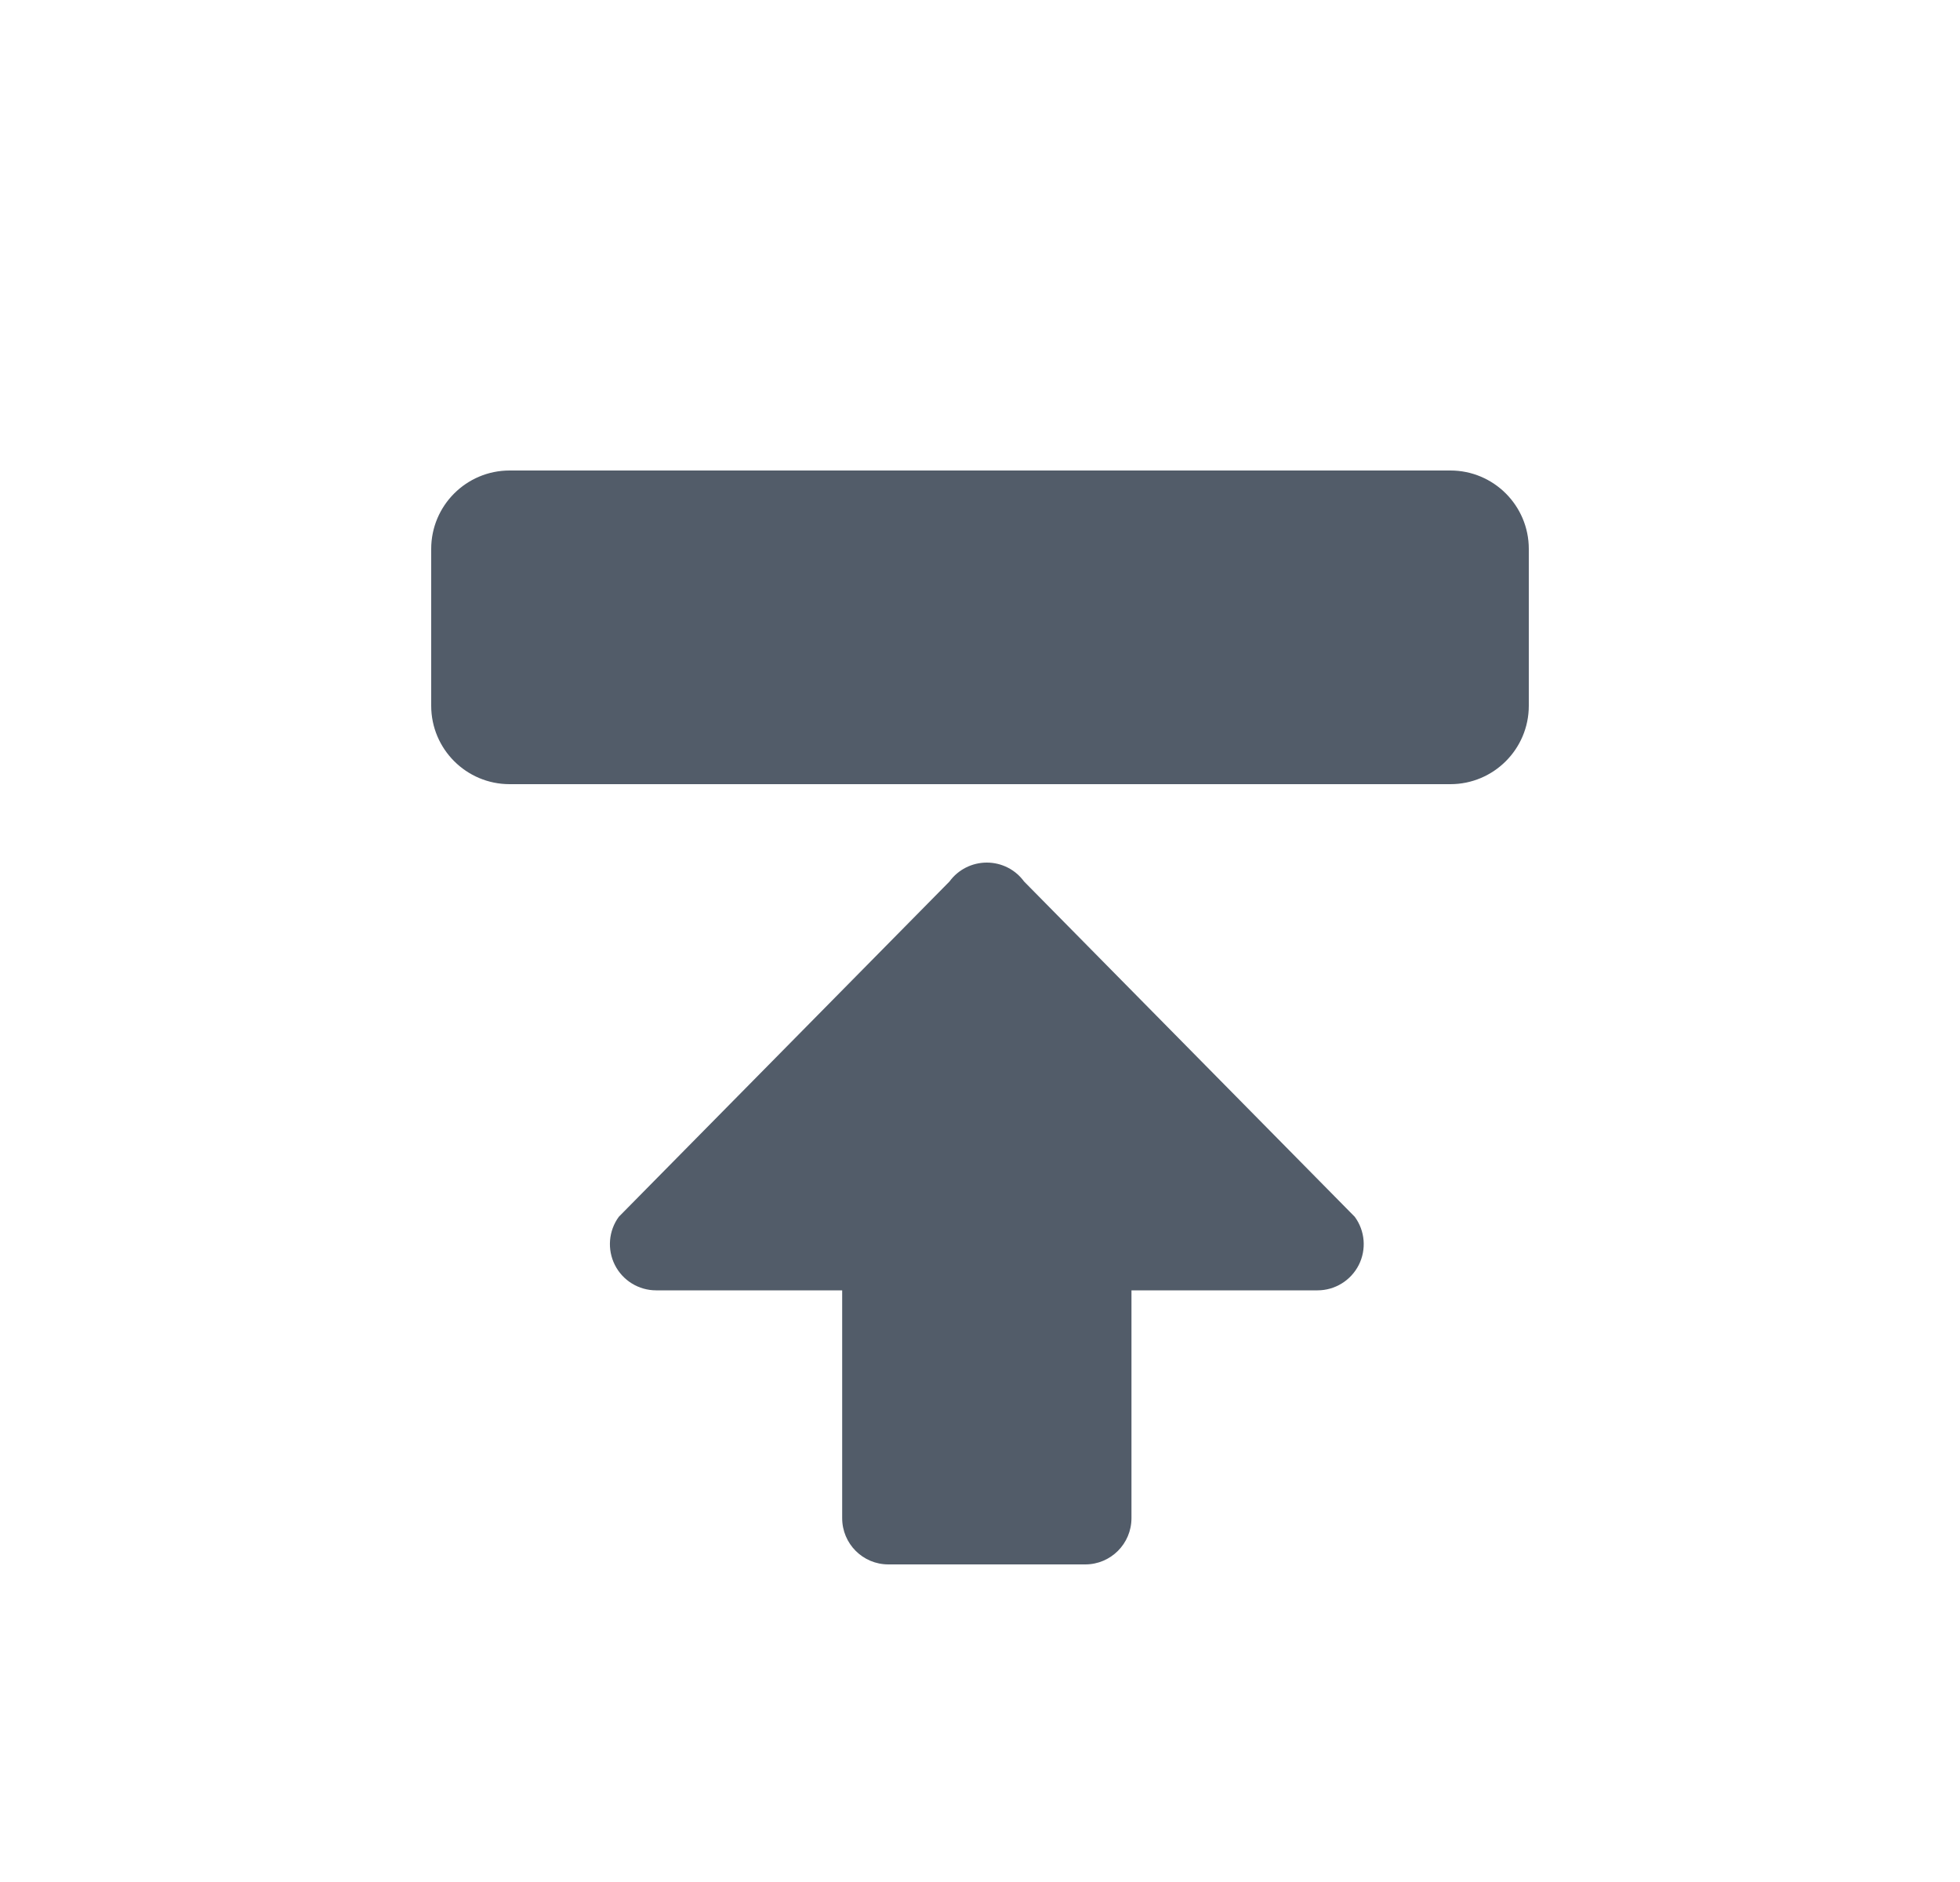 <svg width="25" height="24" viewBox="0 0 25 24" fill="none" xmlns="http://www.w3.org/2000/svg">
<path fill-rule="evenodd" clip-rule="evenodd" d="M6.5 6C5.948 6 5.5 6.448 5.5 7V9C5.5 9.552 5.948 10 6.5 10H18.5C19.052 10 19.5 9.552 19.5 9V7C19.5 6.448 19.052 6 18.5 6H6.5ZM7.893 15.517L12.111 11.241C12.222 11.089 12.399 11 12.587 11C12.775 11 12.951 11.089 13.062 11.241L17.28 15.517C17.412 15.696 17.431 15.934 17.331 16.132C17.23 16.33 17.027 16.455 16.805 16.455H14.432V19.36C14.432 19.686 14.168 19.95 13.843 19.95H11.331C11.005 19.95 10.742 19.686 10.742 19.36V16.455H8.369C8.147 16.455 7.943 16.33 7.843 16.132C7.743 15.934 7.762 15.696 7.893 15.517Z" fill="#525C69"/>
</svg>

